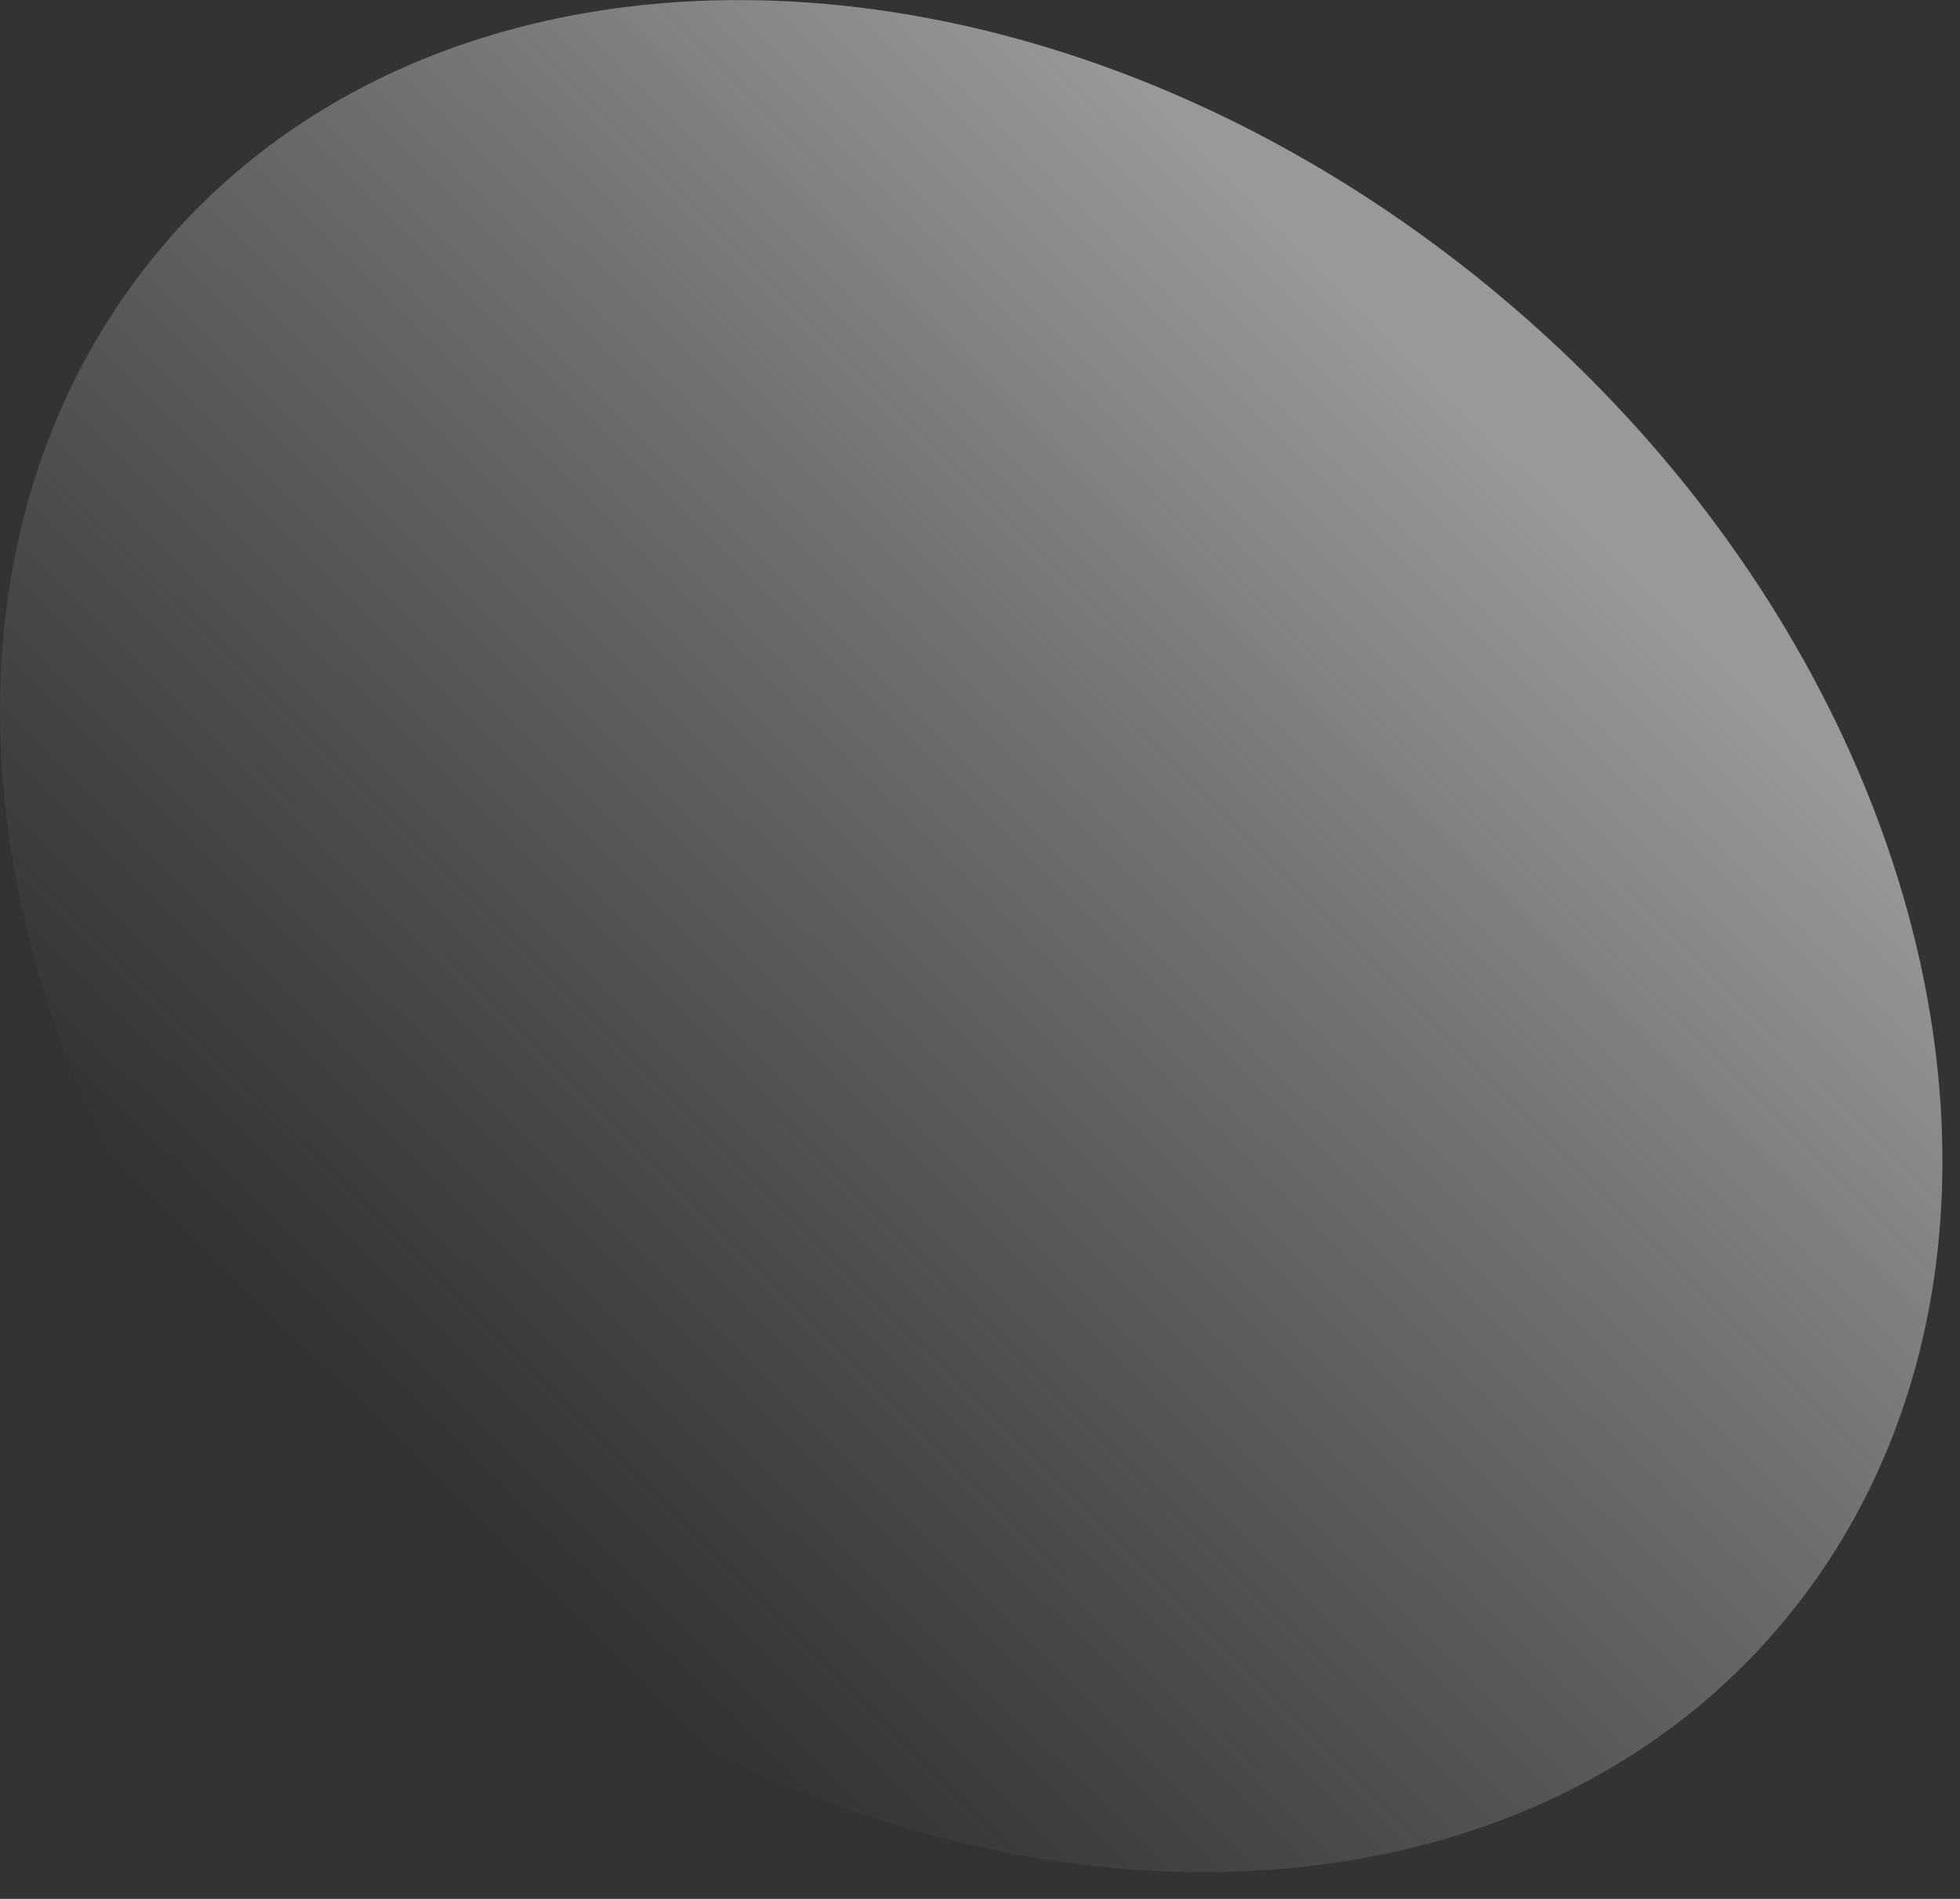 <svg xmlns="http://www.w3.org/2000/svg" xmlns:xlink="http://www.w3.org/1999/xlink" fill="none" viewBox="0 0 32 31">
  <rect x="0" y="0" width="32" height="31" fill="#333333" stroke="none"/>
  <path fill="url(#a)" d="M29.579 25.88c-4.384 6.079-14.08 6.265-21.661.41C.337 20.437-2.25 10.764 2.134 4.685s14.08-6.266 21.661-.412S33.963 19.8 29.58 25.88z"/>
  <defs>
    <linearGradient id="a" x1="27.667" x2="10.405" y1="10.21" y2="27.542" gradientUnits="userSpaceOnUse">
      <stop stop-color="#fff" stop-opacity=".5"/>
      <stop offset="1" stop-color="#DDD" stop-opacity="0"/>
    </linearGradient>
  </defs>
</svg>
